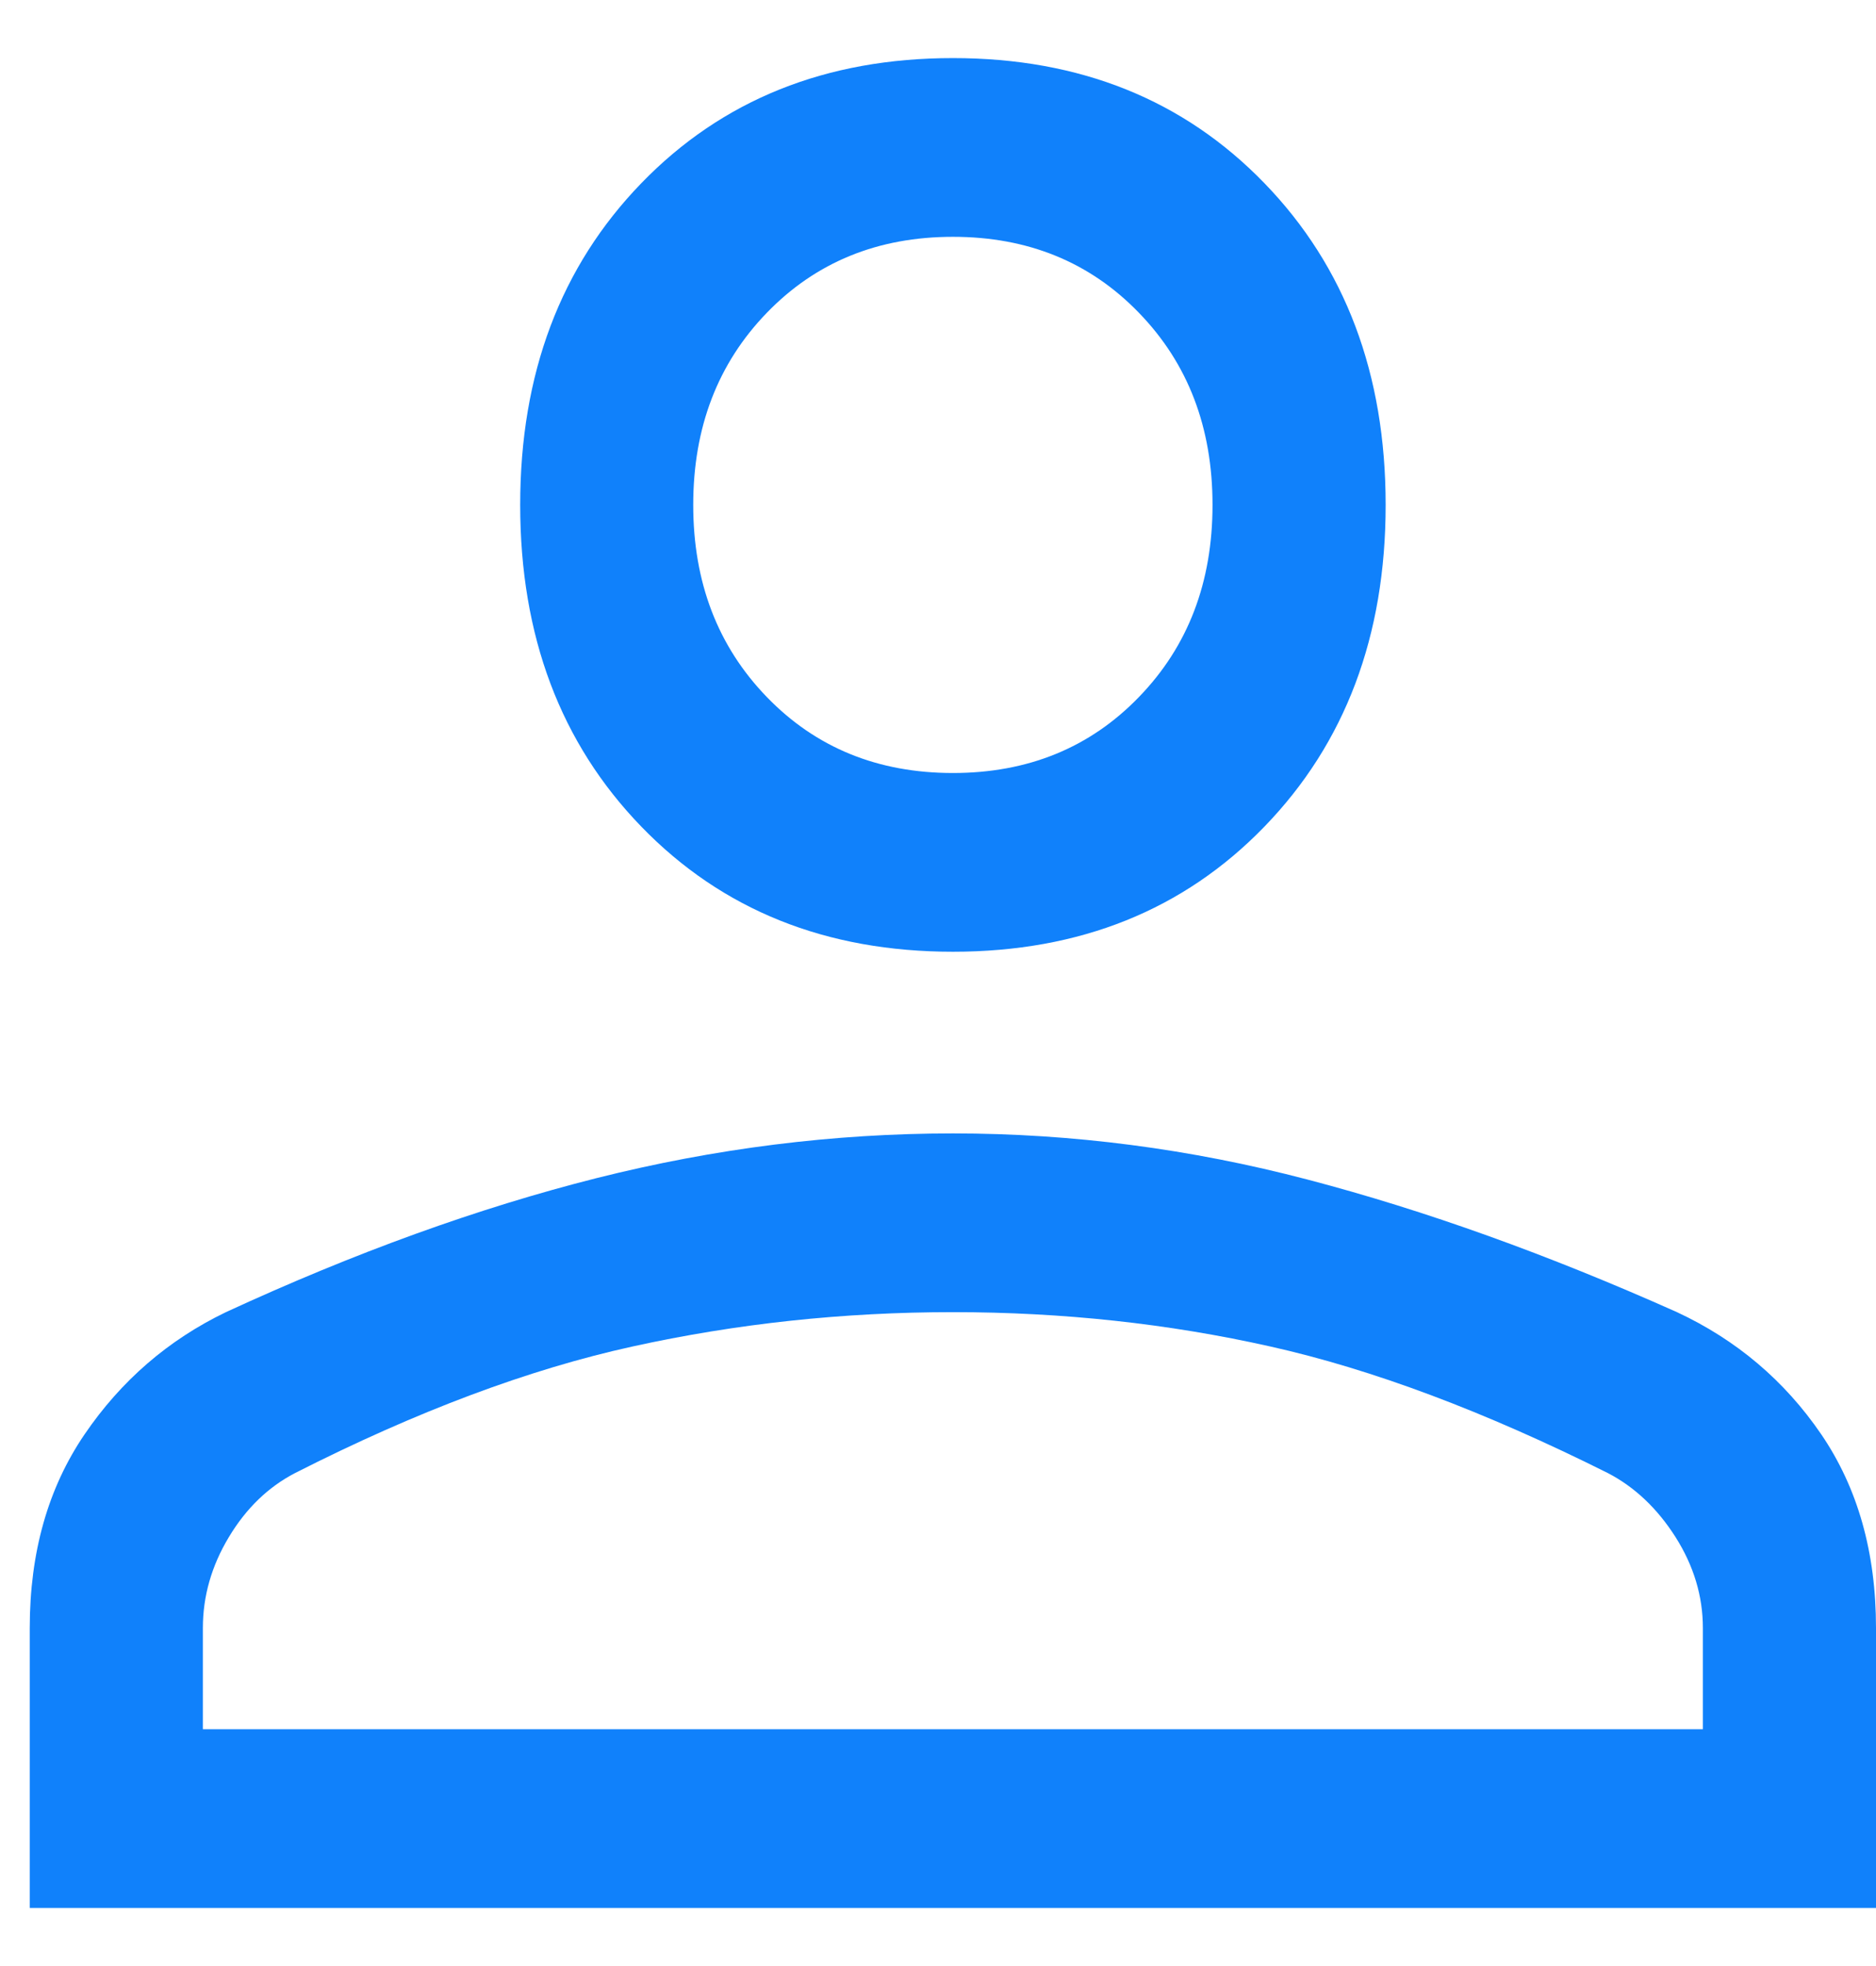 <svg width="21" height="22" viewBox="0 0 21 22" fill="none" xmlns="http://www.w3.org/2000/svg">
<path id="Vector" d="M10.667 10.65C9.246 10.65 8.083 10.183 7.179 9.25C6.275 8.317 5.823 7.117 5.823 5.65C5.823 4.183 6.275 2.983 7.179 2.05C8.083 1.117 9.246 0.65 10.667 0.65C12.088 0.65 13.25 1.117 14.154 2.05C15.058 2.983 15.511 4.183 15.511 5.65C15.511 7.117 15.058 8.317 14.154 9.25C13.25 10.183 12.088 10.65 10.667 10.65V10.65ZM0.333 21.35V18.217C0.333 17.372 0.538 16.65 0.947 16.05C1.356 15.45 1.883 14.994 2.529 14.683C3.972 14.017 5.355 13.517 6.679 13.183C8.003 12.85 9.332 12.683 10.667 12.683C12.001 12.683 13.325 12.855 14.639 13.2C15.952 13.544 17.33 14.039 18.772 14.683C19.439 14.994 19.977 15.45 20.387 16.05C20.796 16.65 21 17.372 21 18.217V21.35H0.333ZM2.271 19.35H19.062V18.217C19.062 17.861 18.96 17.522 18.756 17.2C18.551 16.878 18.298 16.639 17.997 16.483C16.619 15.794 15.36 15.322 14.219 15.067C13.078 14.811 11.894 14.683 10.667 14.683C9.44 14.683 8.245 14.811 7.082 15.067C5.92 15.322 4.66 15.794 3.304 16.483C3.003 16.639 2.755 16.878 2.562 17.2C2.368 17.522 2.271 17.861 2.271 18.217V19.35ZM10.667 8.65C11.506 8.65 12.201 8.367 12.749 7.8C13.299 7.233 13.573 6.517 13.573 5.65C13.573 4.783 13.299 4.067 12.749 3.5C12.201 2.933 11.506 2.65 10.667 2.65C9.827 2.65 9.133 2.933 8.584 3.5C8.035 4.067 7.76 4.783 7.76 5.65C7.76 6.517 8.035 7.233 8.584 7.8C9.133 8.367 9.827 8.65 10.667 8.65Z" fill="#1081FB"/>
</svg>
